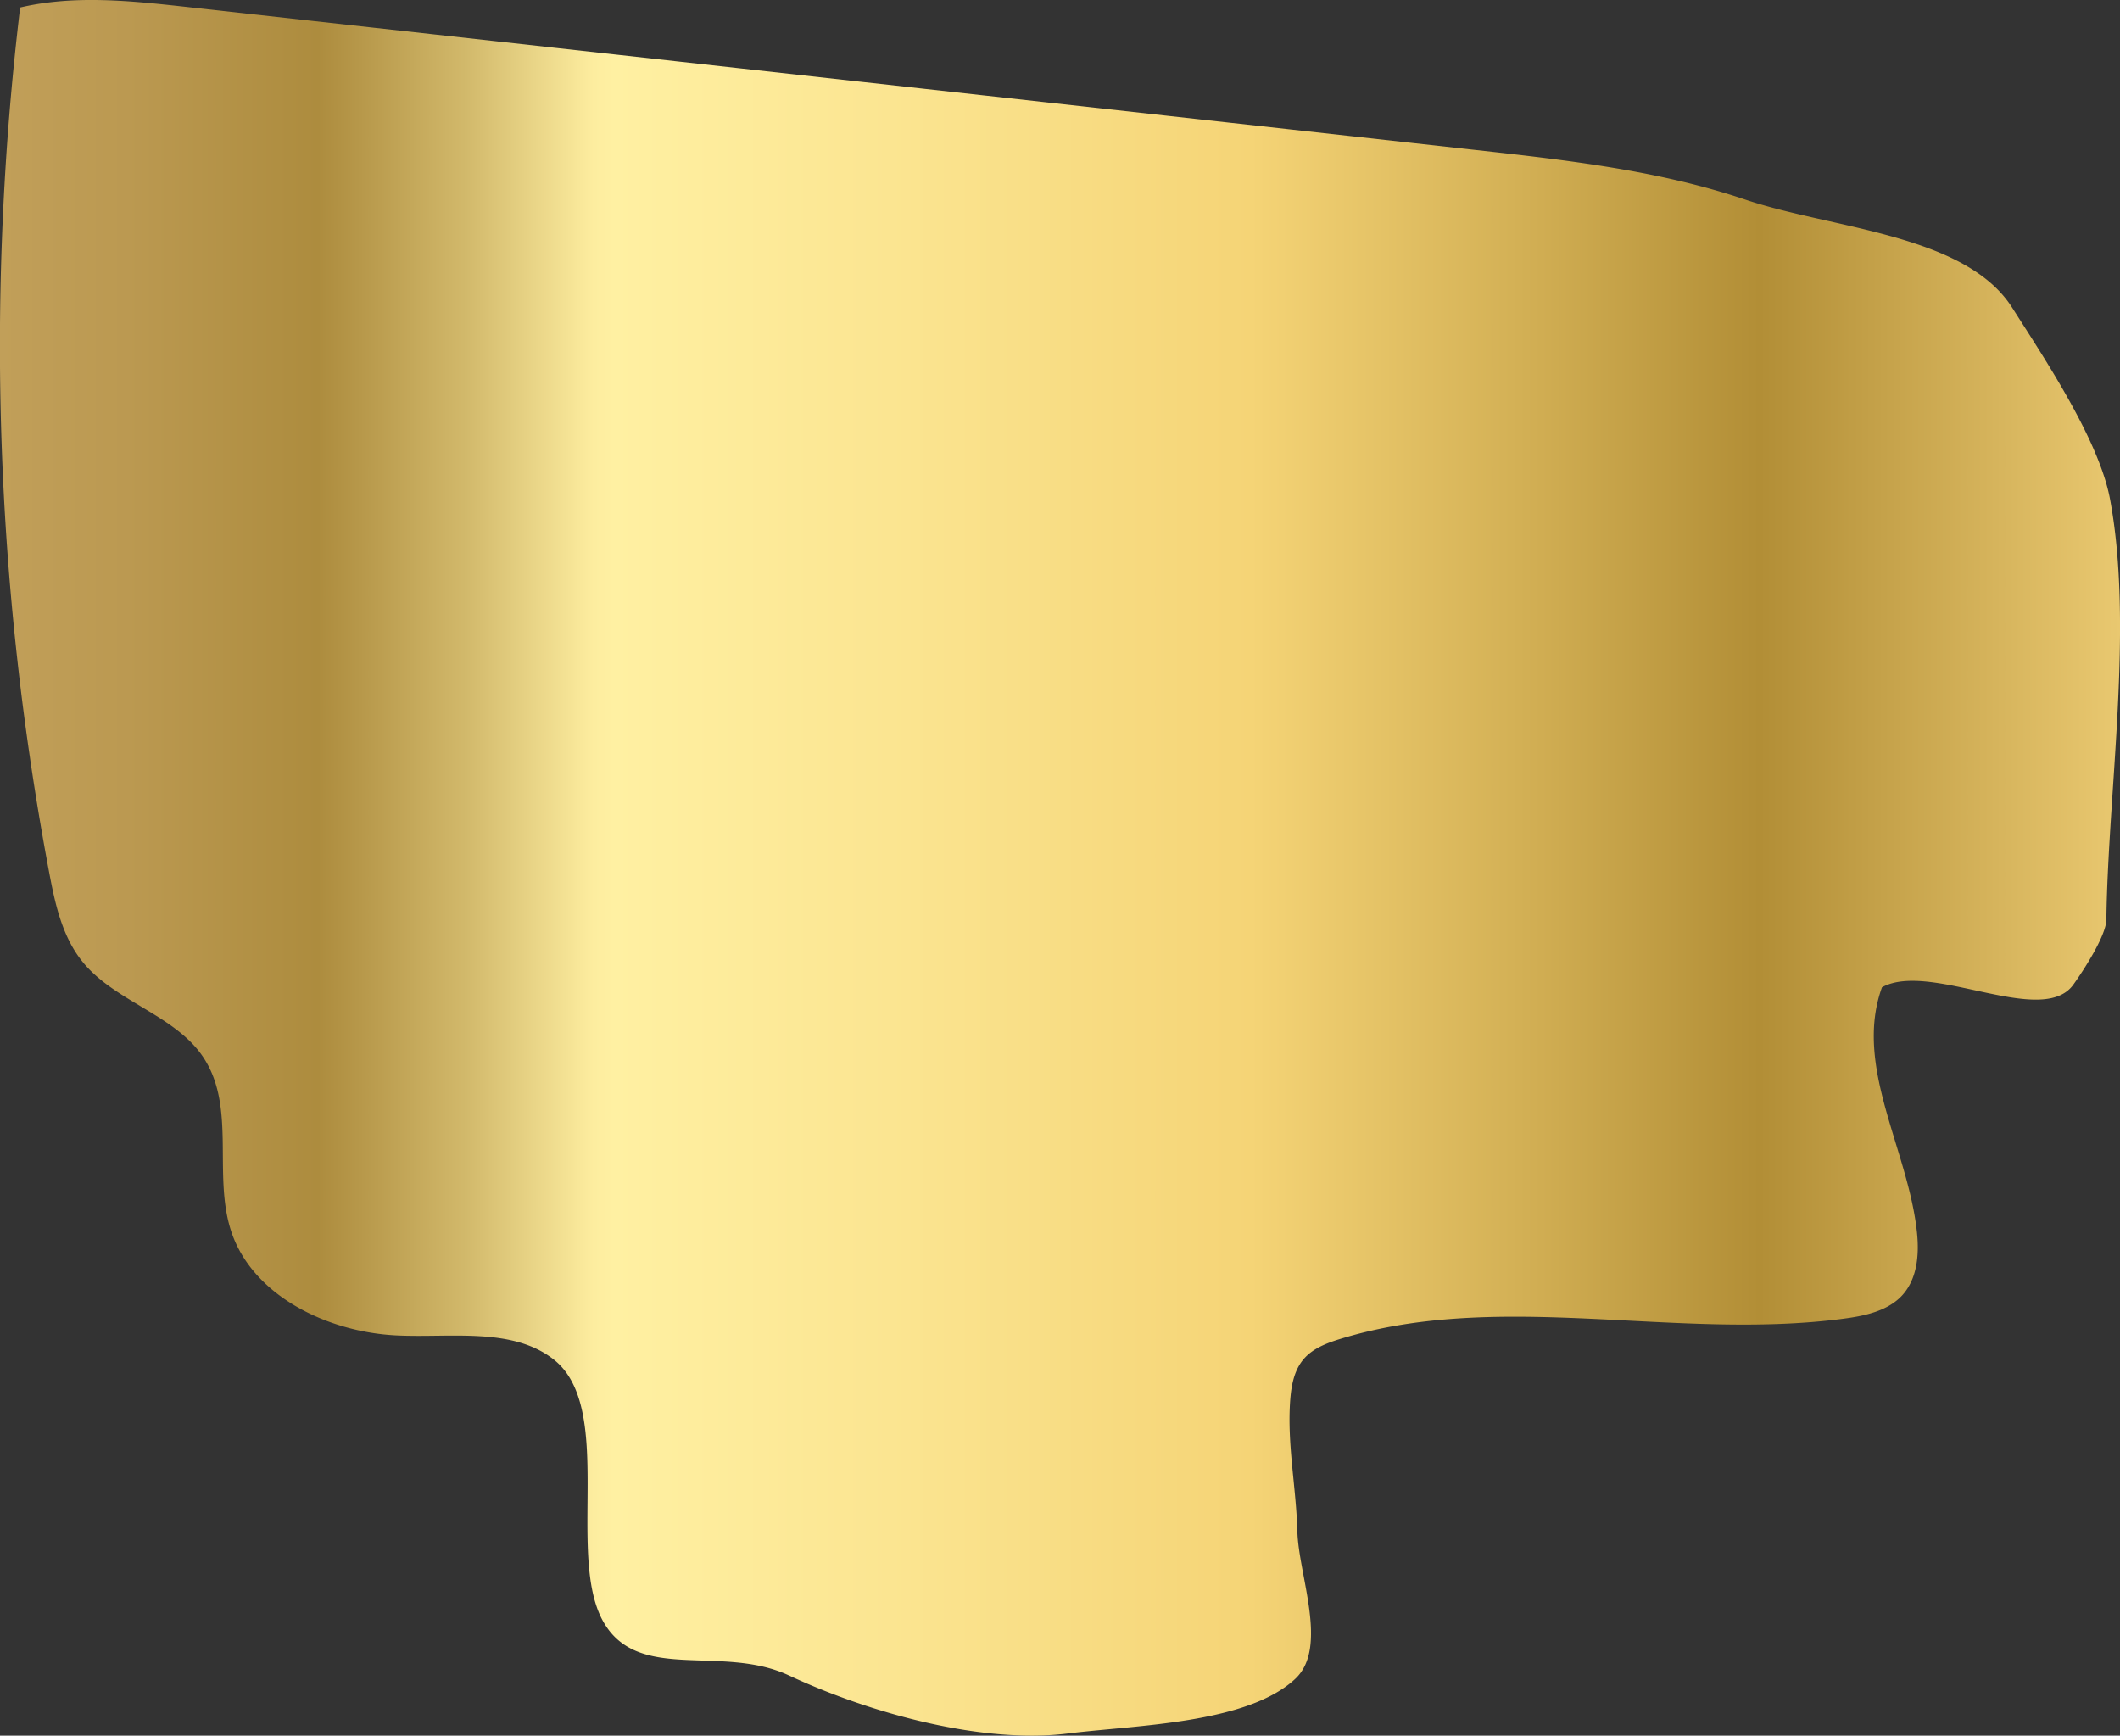 <svg id="Layer_2" data-name="Layer 2" xmlns="http://www.w3.org/2000/svg" xmlns:xlink="http://www.w3.org/1999/xlink" viewBox="0 0 798.66 653.81">
  <rect x="0" y="0" width="798.66" height="653.81" fill="#333333" stroke="none"/>
  <defs>
    <style>
      .cls-1 {
        fill: url(#New_Gradient_Swatch);
      }
    </style>
    <linearGradient id="New_Gradient_Swatch" data-name="New Gradient Swatch" x1="1258.53" y1="1433.91" x2="2057.18" y2="1433.91" gradientUnits="userSpaceOnUse">
      <stop offset="0" stop-color="#c19f59"/>
      <stop offset="0.06" stop-color="#bb9951"/>
      <stop offset="0.15" stop-color="#ad8c3e"/>
      <stop offset="0.17" stop-color="#b7984a"/>
      <stop offset="0.22" stop-color="#d2b96b"/>
      <stop offset="0.28" stop-color="#fded9f"/>
      <stop offset="0.29" stop-color="#fff0a2"/>
      <stop offset="0.42" stop-color="#fbe591"/>
      <stop offset="0.59" stop-color="#f5d476"/>
      <stop offset="0.72" stop-color="#d2af54"/>
      <stop offset="0.83" stop-color="#b28e36"/>
      <stop offset="1" stop-color="#e9c870"/>
    </linearGradient>
  </defs>
  <title>stain</title>
  <path class="cls-1" d="M1555.7,1738.11c31.86,14.85,73.76,25.82,105.07,21.9,25.54-3.2,67.53-3.59,85.72-20.61,12.64-11.82,1.23-38.91.79-55.59s-4-33.3-2.65-49.94c0.45-5.47,1.59-11.2,5.43-15.36,3.49-3.79,8.72-5.74,13.82-7.28,60.23-18.28,126.26.82,189-7.47,7.78-1,16-2.74,21.47-8,6.43-6.24,7.25-15.82,6.36-24.43-3.25-31.35-24-62.57-13.19-92.42,18.13-10.05,60.31,15.36,72.09-1,3.62-5,12.36-18.42,12.44-24.47,0.65-48.72,10.32-110.41,1.38-158.42-4.13-22.21-24.53-52.74-36.87-72.13-17.64-27.72-68-29.72-100.52-40.7s-67.22-14.88-101.57-18.69L1329,1109.63c-20.94-2.32-42.44-4.62-62.88.19a1070,1070,0,0,0,11,326.16c2.27,12,5,24.46,13.07,34,12,14.19,33.73,19.4,44.38,34.5,13.51,19.16,3.69,45.36,11.33,67.15,8.2,23.38,35.67,37.11,62,38.41,20.49,1,43.79-3.23,59.38,9.2,22.94,18.29,4.61,73.18,18.31,98.24C1498.61,1741.22,1530.15,1726.2,1555.7,1738.11Z" transform="translate(-1258.53 -1107)"/>
</svg>
